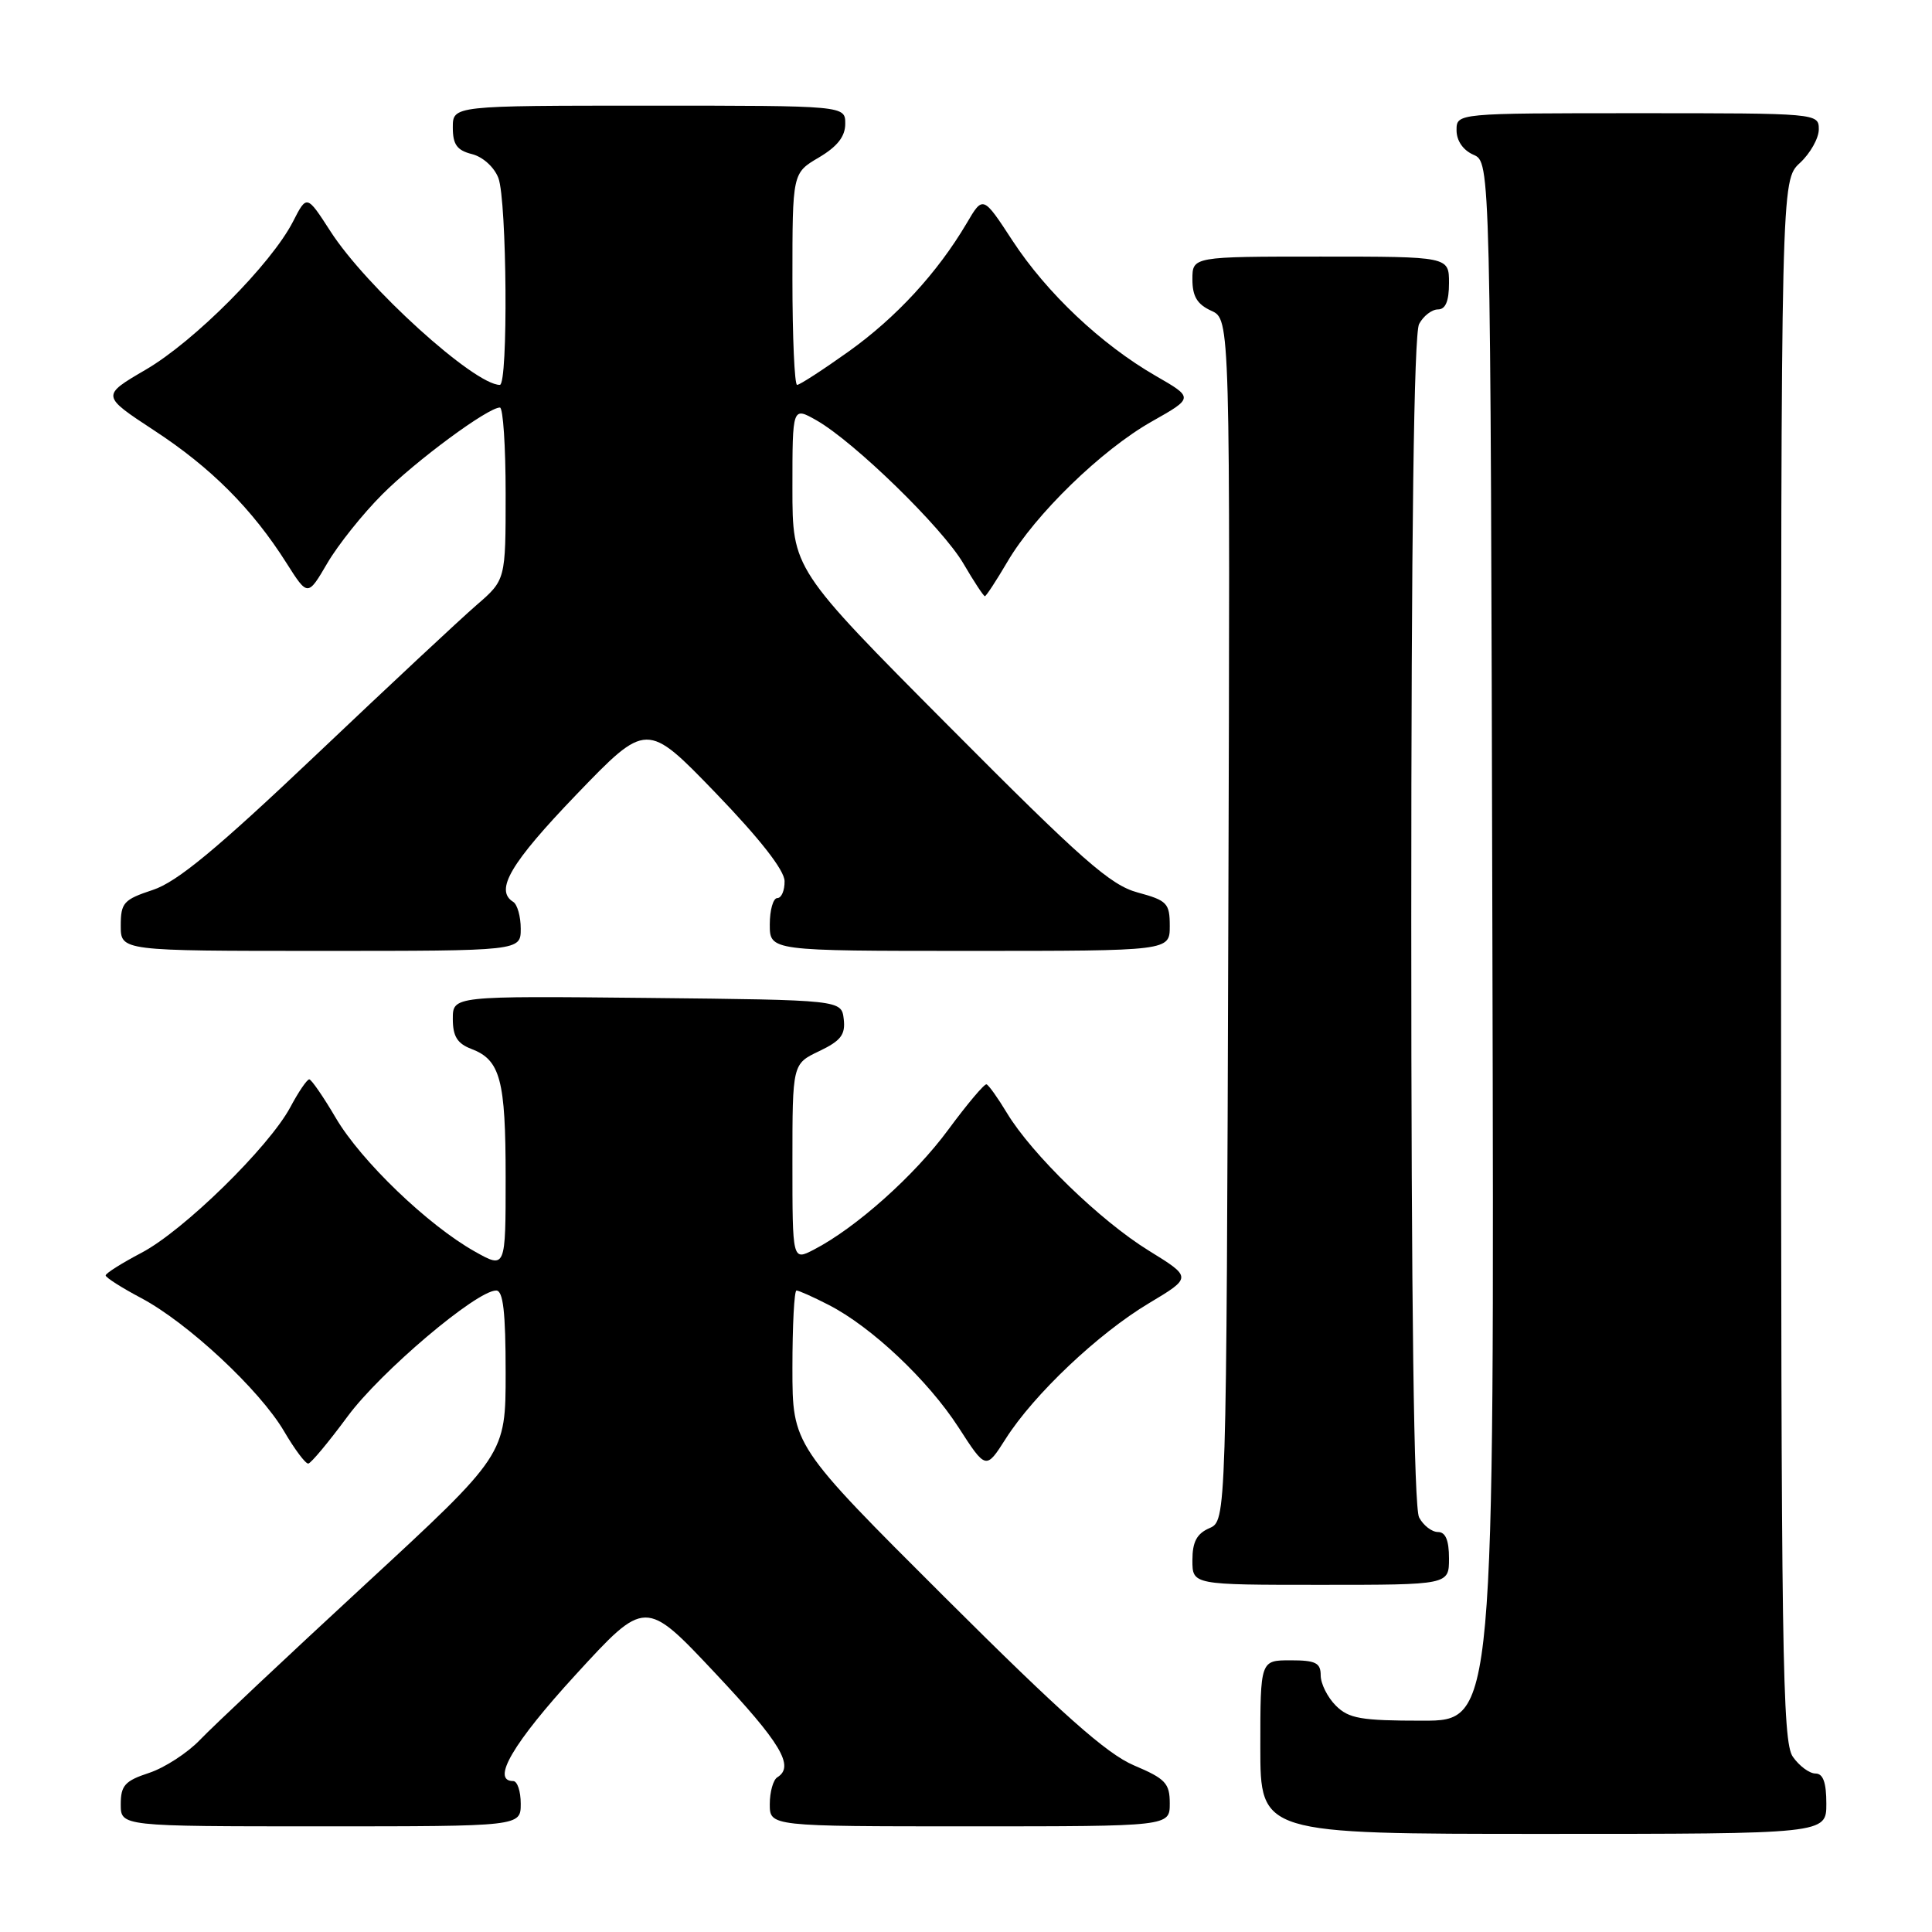 <?xml version="1.0" encoding="UTF-8" standalone="no"?>
<!DOCTYPE svg PUBLIC "-//W3C//DTD SVG 1.1//EN" "http://www.w3.org/Graphics/SVG/1.1/DTD/svg11.dtd" >
<svg xmlns="http://www.w3.org/2000/svg" xmlns:xlink="http://www.w3.org/1999/xlink" version="1.1" viewBox="0 0 256 256">
 <g >
 <path fill="currentColor"
d=" M 242.00 239.00 C 242.00 236.18 241.57 235.00 240.56 235.00 C 239.76 235.00 238.41 234.00 237.56 232.78 C 236.17 230.80 236.00 219.13 236.00 127.23 C 236.00 23.90 236.00 23.90 238.50 21.59 C 239.88 20.31 241.00 18.31 241.00 17.14 C 241.00 15.01 240.84 15.00 217.00 15.00 C 193.00 15.00 193.00 15.00 193.00 17.26 C 193.00 18.65 193.87 19.91 195.25 20.51 C 197.50 21.50 197.50 21.50 197.75 124.75 C 198.01 228.00 198.01 228.00 188.50 228.00 C 180.33 228.00 178.72 227.72 177.00 226.00 C 175.90 224.90 175.00 223.10 175.00 222.00 C 175.00 220.33 174.33 220.00 171.00 220.00 C 167.00 220.00 167.00 220.00 167.00 231.50 C 167.00 243.00 167.00 243.00 204.50 243.00 C 242.00 243.00 242.00 243.00 242.00 239.00 Z  M 69.00 239.00 C 69.00 237.35 68.55 236.00 68.00 236.00 C 65.03 236.00 67.99 230.96 76.25 221.94 C 85.50 211.84 85.50 211.84 94.74 221.67 C 103.47 230.95 105.33 234.06 103.00 235.50 C 102.45 235.84 102.00 237.44 102.00 239.06 C 102.00 242.00 102.00 242.00 128.50 242.00 C 155.00 242.00 155.00 242.00 155.00 238.96 C 155.00 236.29 154.43 235.69 150.25 233.92 C 146.63 232.38 140.70 227.11 125.25 211.71 C 105.00 191.52 105.00 191.52 105.00 181.26 C 105.00 175.62 105.24 171.00 105.54 171.00 C 105.84 171.00 107.75 171.85 109.79 172.90 C 115.46 175.80 122.95 182.86 127.00 189.12 C 130.64 194.76 130.64 194.76 133.27 190.63 C 136.99 184.78 145.52 176.70 152.23 172.69 C 157.96 169.26 157.96 169.26 152.21 165.71 C 145.78 161.74 136.73 152.96 133.42 147.47 C 132.22 145.48 131.01 143.78 130.72 143.68 C 130.44 143.58 128.16 146.29 125.65 149.69 C 121.17 155.78 113.40 162.71 107.83 165.59 C 105.00 167.05 105.00 167.05 105.00 154.01 C 105.00 140.97 105.00 140.97 108.55 139.28 C 111.42 137.91 112.04 137.10 111.80 135.04 C 111.50 132.50 111.50 132.50 85.75 132.23 C 60.00 131.97 60.00 131.97 60.00 135.01 C 60.00 137.31 60.59 138.27 62.44 138.98 C 66.30 140.44 67.00 143.06 67.00 156.00 C 67.00 168.13 67.00 168.13 62.91 165.83 C 56.70 162.34 47.85 153.84 44.50 148.14 C 42.85 145.33 41.26 143.03 40.98 143.02 C 40.69 143.01 39.56 144.66 38.48 146.69 C 35.64 152.00 24.31 163.08 18.75 166.00 C 16.14 167.37 14.00 168.72 14.00 169.00 C 14.00 169.28 16.12 170.63 18.71 172.00 C 24.89 175.28 34.43 184.18 37.64 189.65 C 39.04 192.04 40.48 193.97 40.85 193.93 C 41.21 193.89 43.55 191.08 46.06 187.68 C 50.42 181.77 63.13 171.00 65.75 171.00 C 66.67 171.00 67.00 173.84 67.00 181.89 C 67.00 192.77 67.00 192.77 48.25 210.08 C 37.94 219.60 28.15 228.81 26.50 230.54 C 24.85 232.27 21.81 234.24 19.75 234.92 C 16.55 235.97 16.00 236.59 16.00 239.08 C 16.00 242.00 16.00 242.00 42.50 242.00 C 69.00 242.00 69.00 242.00 69.00 239.00 Z  M 192.00 206.50 C 192.00 204.09 191.54 203.00 190.54 203.00 C 189.73 203.00 188.60 202.13 188.04 201.07 C 187.35 199.78 187.00 173.26 187.00 122.00 C 187.00 70.74 187.35 44.22 188.04 42.93 C 188.60 41.87 189.73 41.00 190.54 41.00 C 191.54 41.00 192.00 39.91 192.00 37.50 C 192.00 34.00 192.00 34.00 175.00 34.00 C 158.00 34.00 158.00 34.00 158.00 37.02 C 158.00 39.28 158.64 40.33 160.51 41.18 C 163.01 42.33 163.01 42.33 162.76 121.91 C 162.50 201.50 162.50 201.50 160.25 202.49 C 158.58 203.22 158.00 204.31 158.00 206.74 C 158.00 210.00 158.00 210.00 175.00 210.00 C 192.00 210.00 192.00 210.00 192.00 206.50 Z  M 69.00 123.06 C 69.00 121.44 68.55 119.84 68.00 119.50 C 65.52 117.97 67.64 114.38 76.34 105.32 C 85.69 95.61 85.69 95.61 94.81 105.05 C 100.68 111.14 103.94 115.30 103.96 116.75 C 103.98 117.99 103.55 119.00 103.00 119.00 C 102.45 119.00 102.00 120.58 102.00 122.50 C 102.00 126.00 102.00 126.00 128.50 126.00 C 155.00 126.00 155.00 126.00 155.00 122.71 C 155.00 119.68 154.66 119.32 150.75 118.26 C 147.14 117.29 143.38 113.98 125.75 96.25 C 105.00 75.39 105.00 75.39 105.00 64.64 C 105.00 53.89 105.00 53.89 108.18 55.69 C 113.19 58.54 124.88 69.93 127.66 74.68 C 129.05 77.06 130.33 79.00 130.50 79.00 C 130.67 79.00 132.01 76.95 133.48 74.45 C 137.16 68.16 145.98 59.60 152.62 55.85 C 158.18 52.71 158.18 52.71 153.13 49.80 C 145.90 45.63 138.69 38.81 134.17 31.90 C 130.25 25.90 130.25 25.90 128.08 29.60 C 124.20 36.16 118.76 42.07 112.43 46.59 C 109.03 49.01 105.97 51.00 105.62 51.00 C 105.28 51.00 105.00 44.68 105.00 36.97 C 105.00 22.93 105.00 22.93 108.50 20.87 C 110.95 19.42 112.00 18.09 112.00 16.40 C 112.00 14.00 112.00 14.00 86.00 14.00 C 60.00 14.00 60.00 14.00 60.00 16.89 C 60.00 19.15 60.55 19.92 62.54 20.42 C 63.98 20.78 65.49 22.15 66.04 23.59 C 67.17 26.59 67.35 51.00 66.23 51.00 C 62.84 51.00 48.52 38.02 43.78 30.64 C 40.65 25.79 40.65 25.79 38.82 29.37 C 35.93 35.00 25.77 45.22 19.30 48.99 C 13.41 52.43 13.41 52.43 20.45 57.05 C 27.96 61.96 33.42 67.43 37.97 74.62 C 40.78 79.05 40.78 79.05 43.38 74.61 C 44.81 72.17 48.08 68.08 50.65 65.51 C 55.13 61.02 64.65 54.00 66.24 54.00 C 66.66 54.00 67.00 59.14 67.00 65.42 C 67.00 76.84 67.00 76.84 63.15 80.17 C 61.03 82.00 51.47 90.93 41.90 100.01 C 28.71 112.52 23.47 116.86 20.25 117.92 C 16.38 119.20 16.00 119.62 16.00 122.66 C 16.00 126.00 16.00 126.00 42.50 126.00 C 69.00 126.00 69.00 126.00 69.00 123.06 Z "/>
</g>
</svg>
